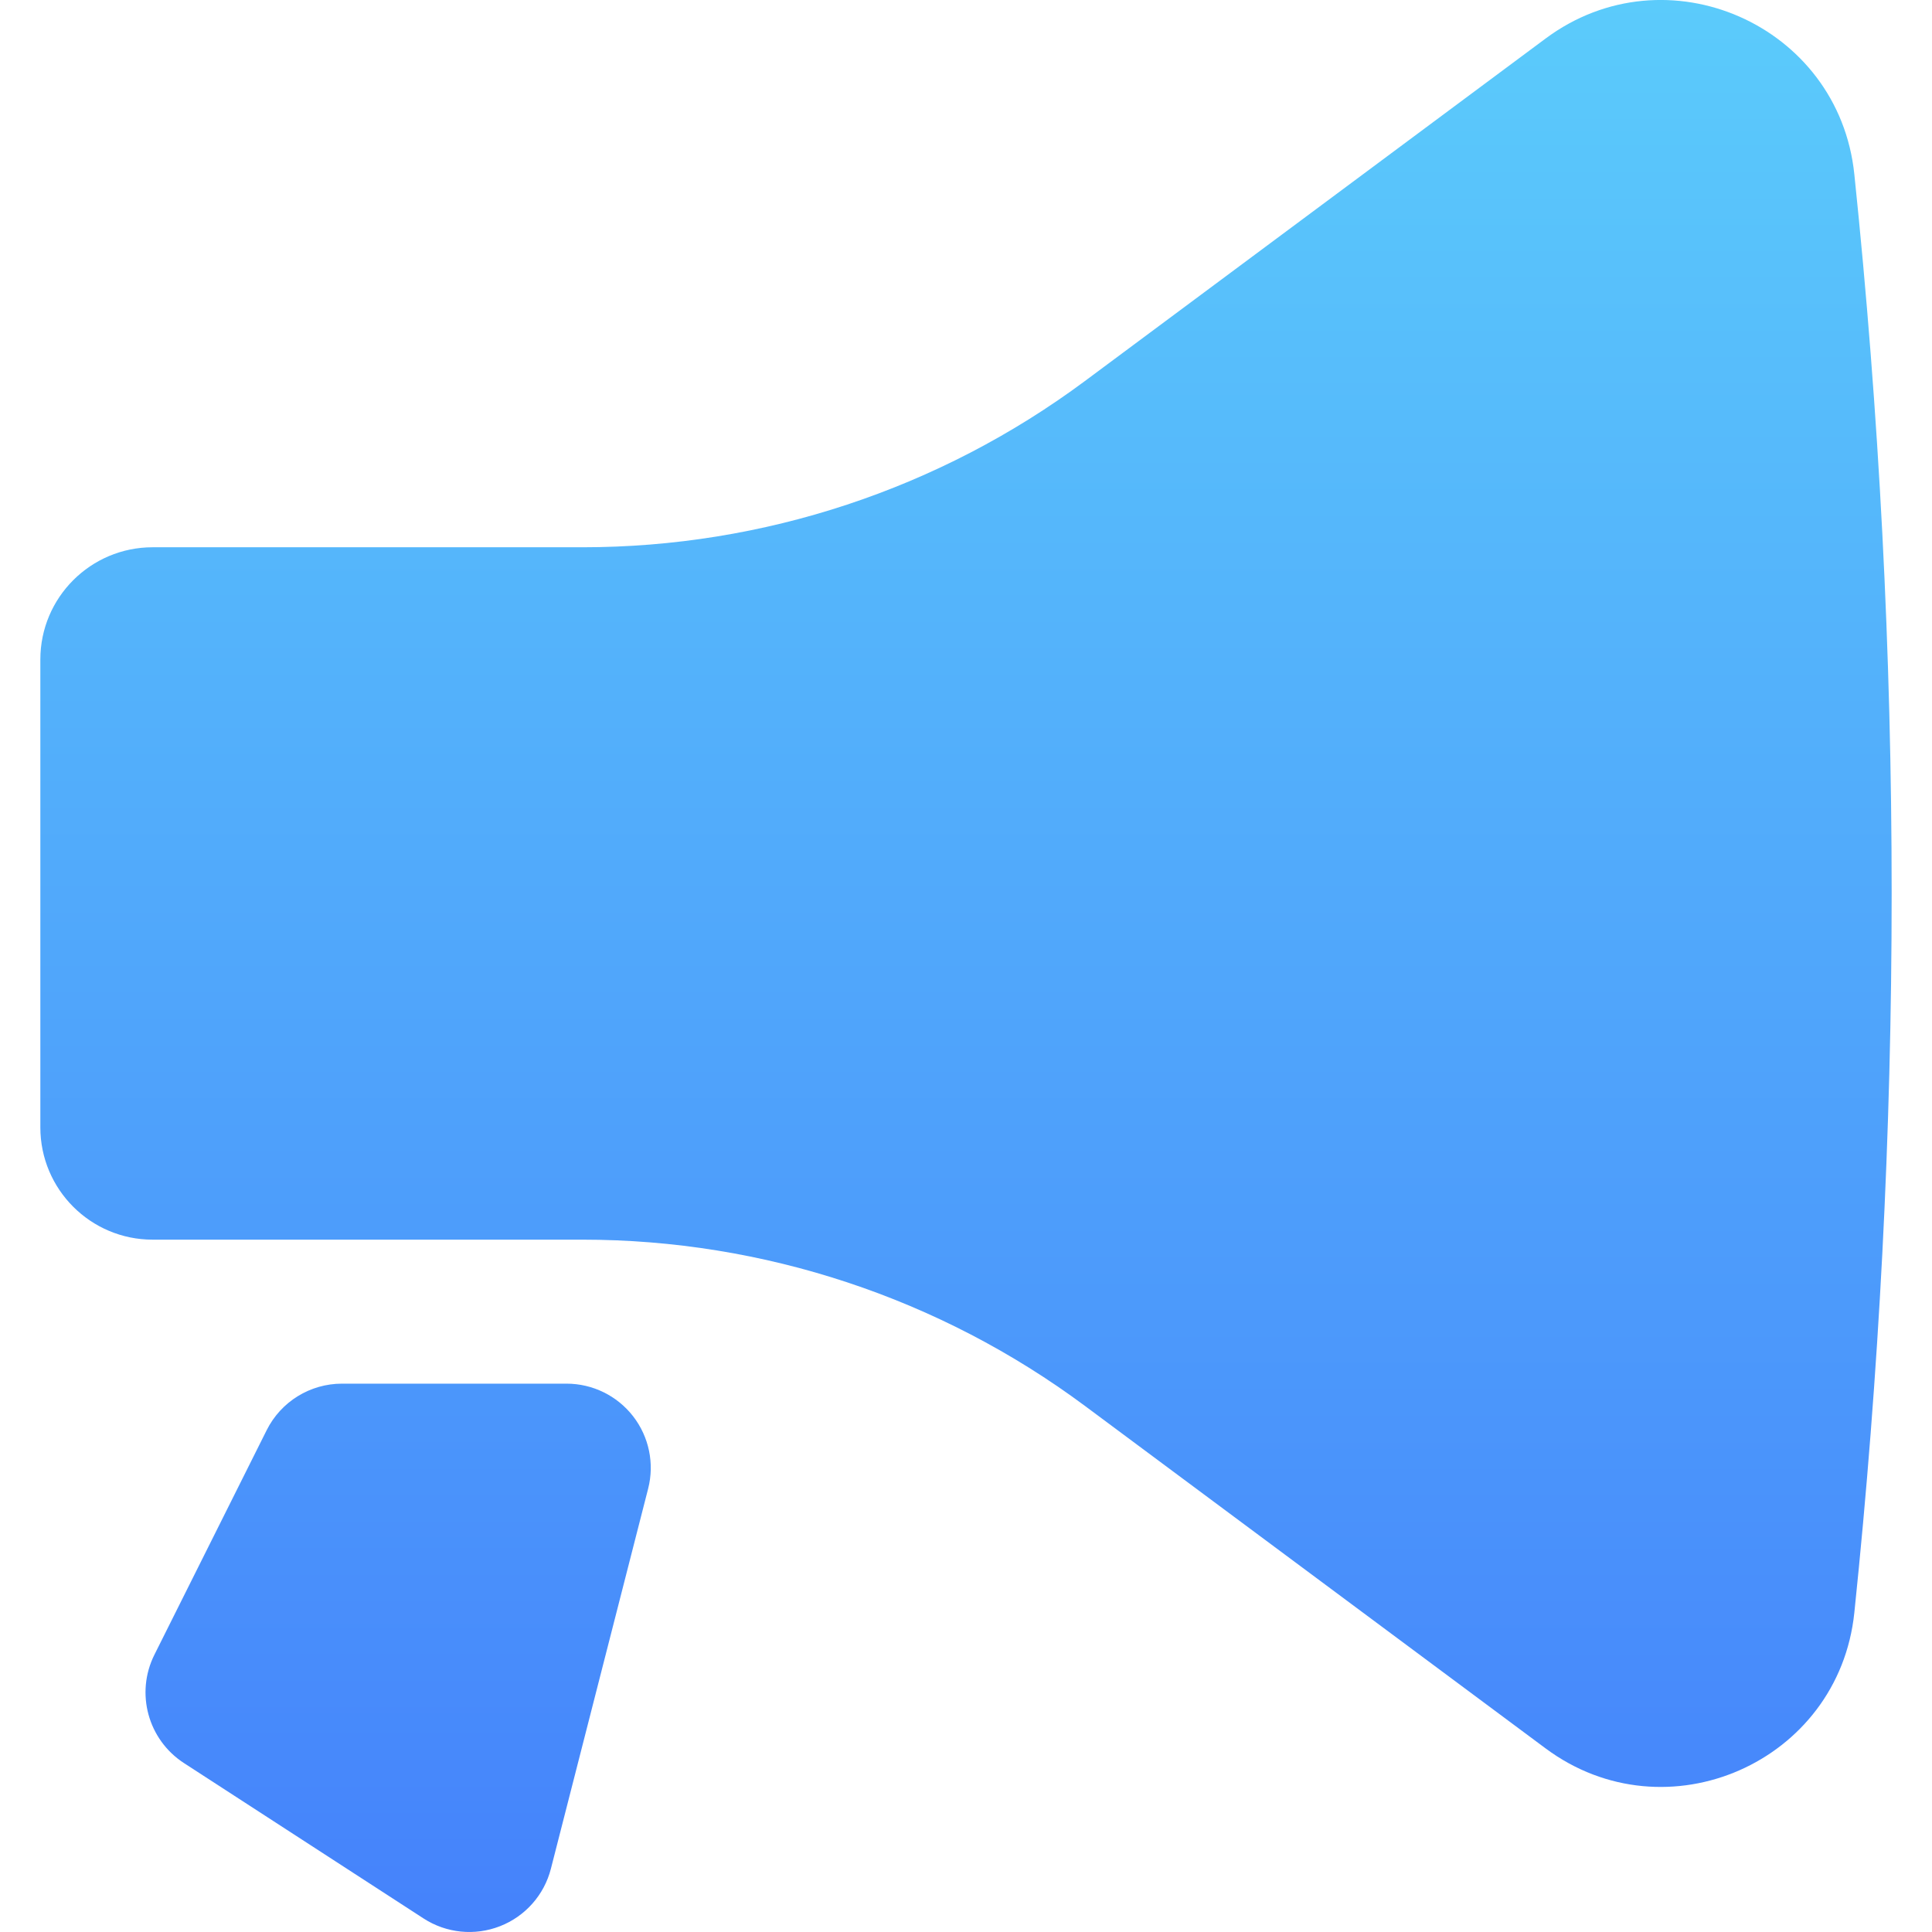 <svg width="34" height="34" viewBox="0 0 34 34" fill="none" xmlns="http://www.w3.org/2000/svg">
<path d="M32.633 28.382C33.509 19.966 33.509 11.481 32.633 3.065C32.359 0.433 29.324 -0.901 27.2 0.678L19.092 6.706C16.536 8.605 13.436 9.631 10.252 9.631H2.686C1.595 9.631 0.71 10.516 0.71 11.607V19.84C0.71 20.931 1.595 21.816 2.686 21.816L10.252 21.816C13.436 21.816 16.536 22.842 19.092 24.741L27.2 30.769C29.324 32.348 32.359 31.014 32.633 28.382Z" fill="url(#paint0_linear_9509_80284)"/>
<path d="M11.406 26.199C11.52 25.756 11.422 25.285 11.141 24.923C10.86 24.562 10.428 24.35 9.97 24.35L6.019 24.35C5.457 24.35 4.944 24.667 4.693 25.169L2.717 29.121C2.38 29.796 2.604 30.616 3.237 31.027L7.453 33.761C7.853 34.021 8.354 34.072 8.799 33.898C9.243 33.725 9.577 33.348 9.695 32.886L11.406 26.199Z" fill="url(#paint1_linear_9509_80284)"/>
<defs>
<linearGradient id="paint0_linear_9509_80284" x1="17" y1="0" x2="17" y2="34" gradientUnits="userSpaceOnUse">
<stop stop-color="#5BCBFB"/>
<stop offset="1" stop-color="#4582FB"/>
</linearGradient>
<linearGradient id="paint1_linear_9509_80284" x1="17" y1="0" x2="17" y2="34" gradientUnits="userSpaceOnUse">
<stop stop-color="#5BCBFB"/>
<stop offset="1" stop-color="#4582FB"/>
</linearGradient>
</defs>
</svg>
